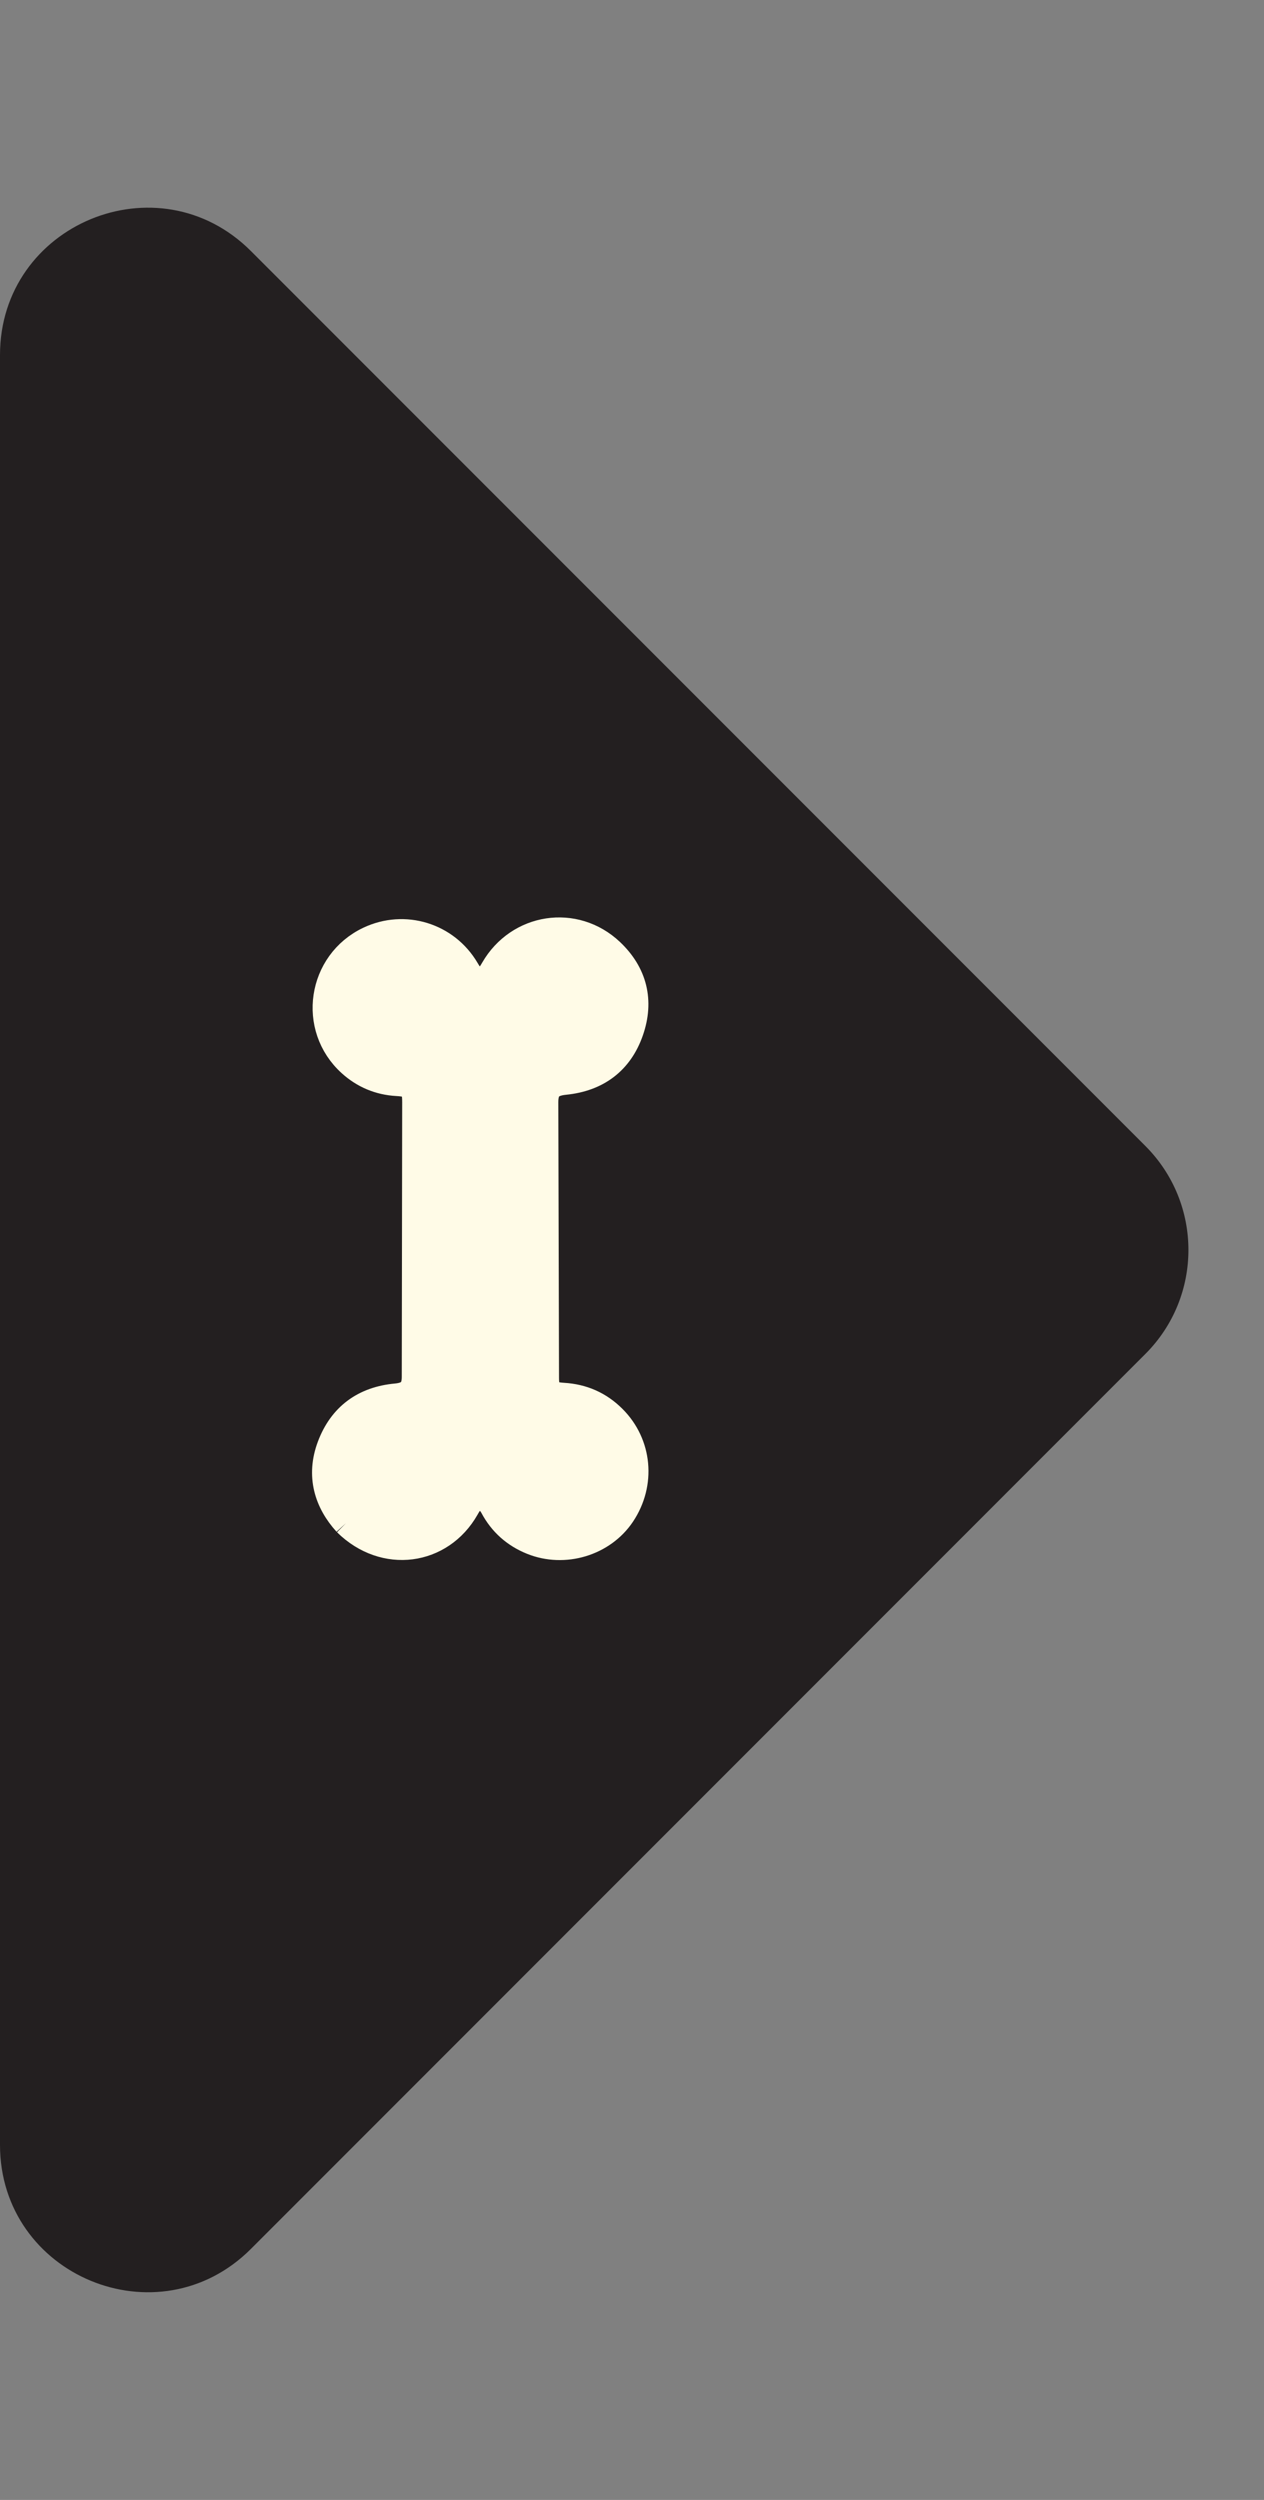 <svg width="43" height="85" viewBox="0 0 43 85" fill="none" xmlns="http://www.w3.org/2000/svg">
<rect x="0" y="0" width="43" height="85" fill="#808080" stroke="none"/>
<path d="M0 12.071C0 7.617 5.386 5.386 8.536 8.536L38.965 38.965C40.917 40.917 40.917 44.083 38.965 46.035L8.536 76.465C5.386 79.614 0 77.383 0 72.929V12.071Z" fill="#231F20"/>
<path d="M11.818 51.744C13.091 52.996 14.972 52.729 15.81 51.255C15.869 51.151 15.932 51.041 16.021 50.964C16.27 50.749 16.634 50.858 16.818 51.205C17.11 51.752 17.542 52.135 18.114 52.366C19.194 52.802 20.481 52.414 21.118 51.461C21.805 50.432 21.681 49.113 20.822 48.257C20.361 47.796 19.807 47.555 19.161 47.516C18.65 47.485 18.518 47.347 18.517 46.844C18.509 43.724 18.501 40.604 18.493 37.484C18.491 36.98 18.702 36.776 19.21 36.725C20.284 36.617 21.044 36.059 21.398 35.038C21.747 34.034 21.522 33.123 20.747 32.391C19.542 31.254 17.665 31.546 16.837 32.98C16.715 33.192 16.591 33.39 16.311 33.383C16.053 33.376 15.932 33.191 15.816 32.994C15.152 31.865 13.758 31.436 12.575 31.995C10.957 32.76 10.632 34.918 11.96 36.119C12.397 36.514 12.917 36.734 13.511 36.767C14.062 36.798 14.183 36.927 14.182 37.478C14.177 40.591 14.173 43.704 14.168 46.817C14.168 47.285 13.953 47.495 13.482 47.539C12.414 47.636 11.66 48.187 11.284 49.187C10.911 50.177 11.188 51.05 11.819 51.745L11.818 51.744Z" fill="#FFFBE7" stroke="#FFFBE7"/>
</svg>

